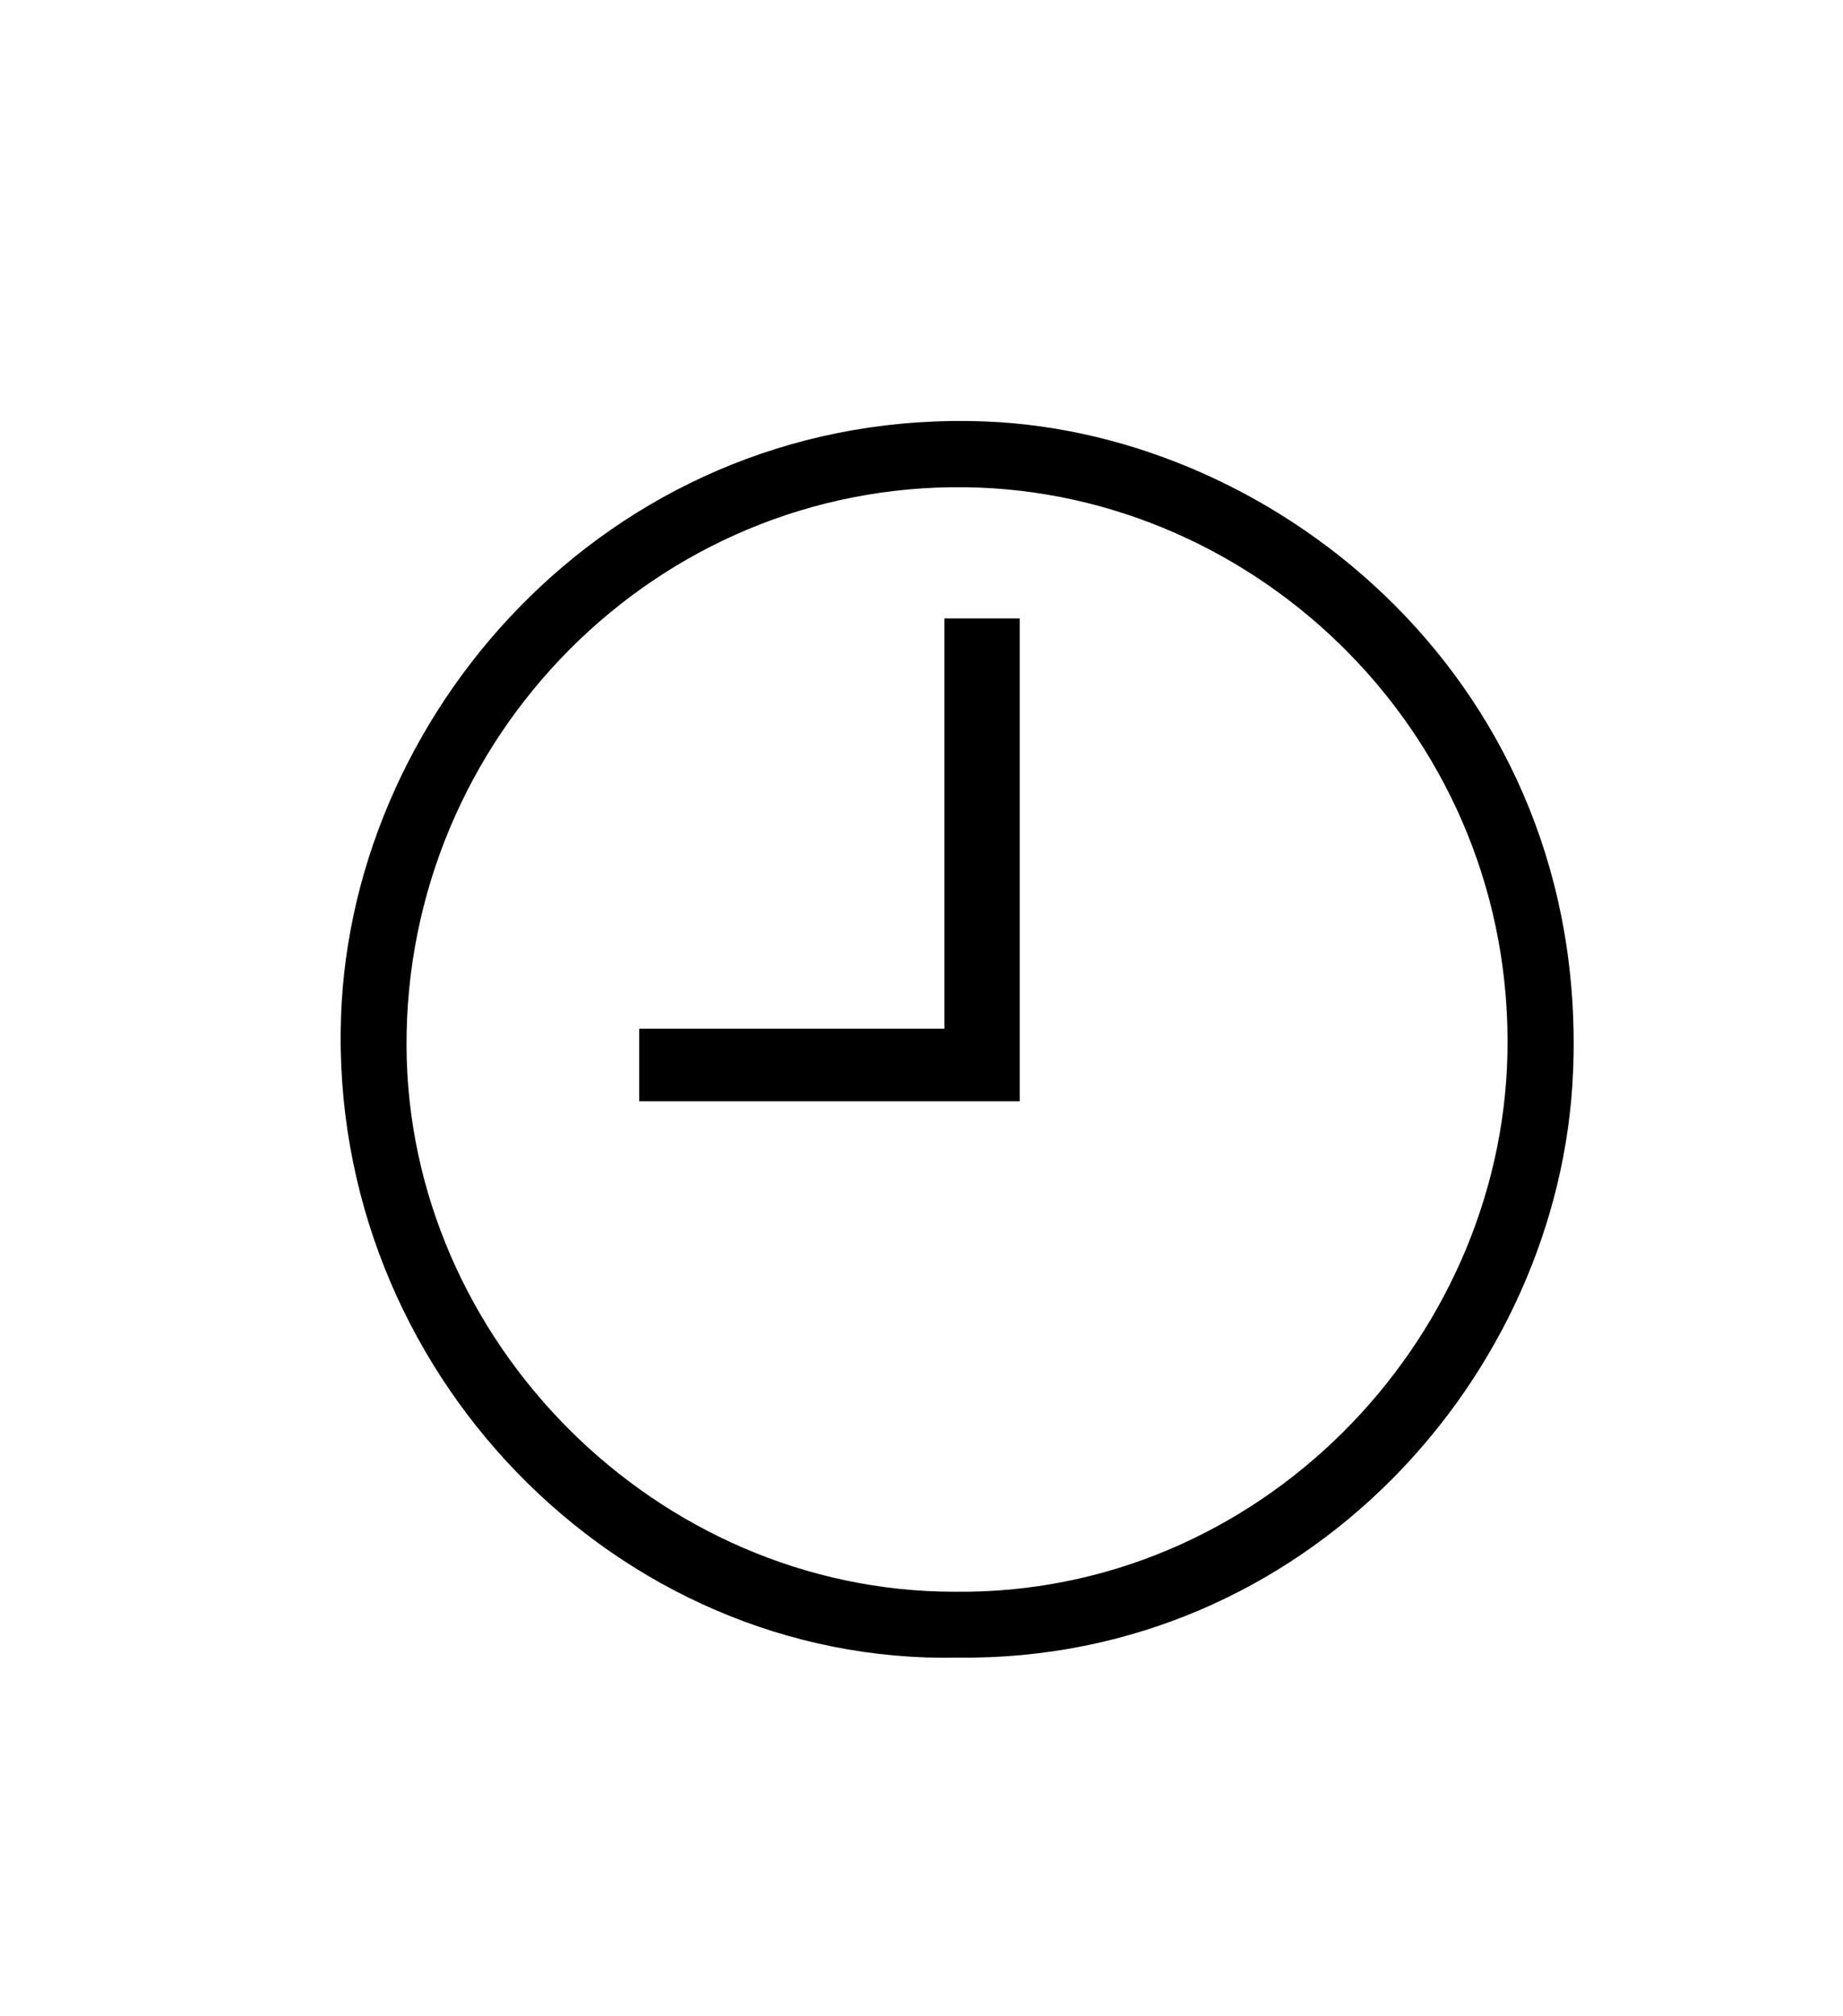 <?xml version="1.0" encoding="UTF-8"?>
<svg id="Layer_2" data-name="Layer 2" xmlns="http://www.w3.org/2000/svg" viewBox="0 0 139 152">
  <g id="Layer_1-2" data-name="Layer 1">
    <g id="_0W93Gf.tif" data-name="0W93Gf.tif">
      <g>
        <path d="m72.25,124.99c-25.67.54-47.45-21.6-46.53-48.33.81-23.61,21.05-45.96,48.61-44.88,22.11.86,45.54,19.85,44.31,49.07-.96,22.87-20.17,44.42-46.39,44.14Zm-.27-4.97c22.96.27,41.22-18.77,41.71-40.5.54-23.82-18.67-42.48-40.84-42.78-23.4-.32-42.28,18.93-42.19,42.12.08,22.3,18.9,41.15,41.32,41.16Z"/>
        <path d="m71.23,77.57v-30.94h5.68v36.41h-28.7v-5.47h23.01Z"/>
      </g>
    </g>
  </g>
</svg>